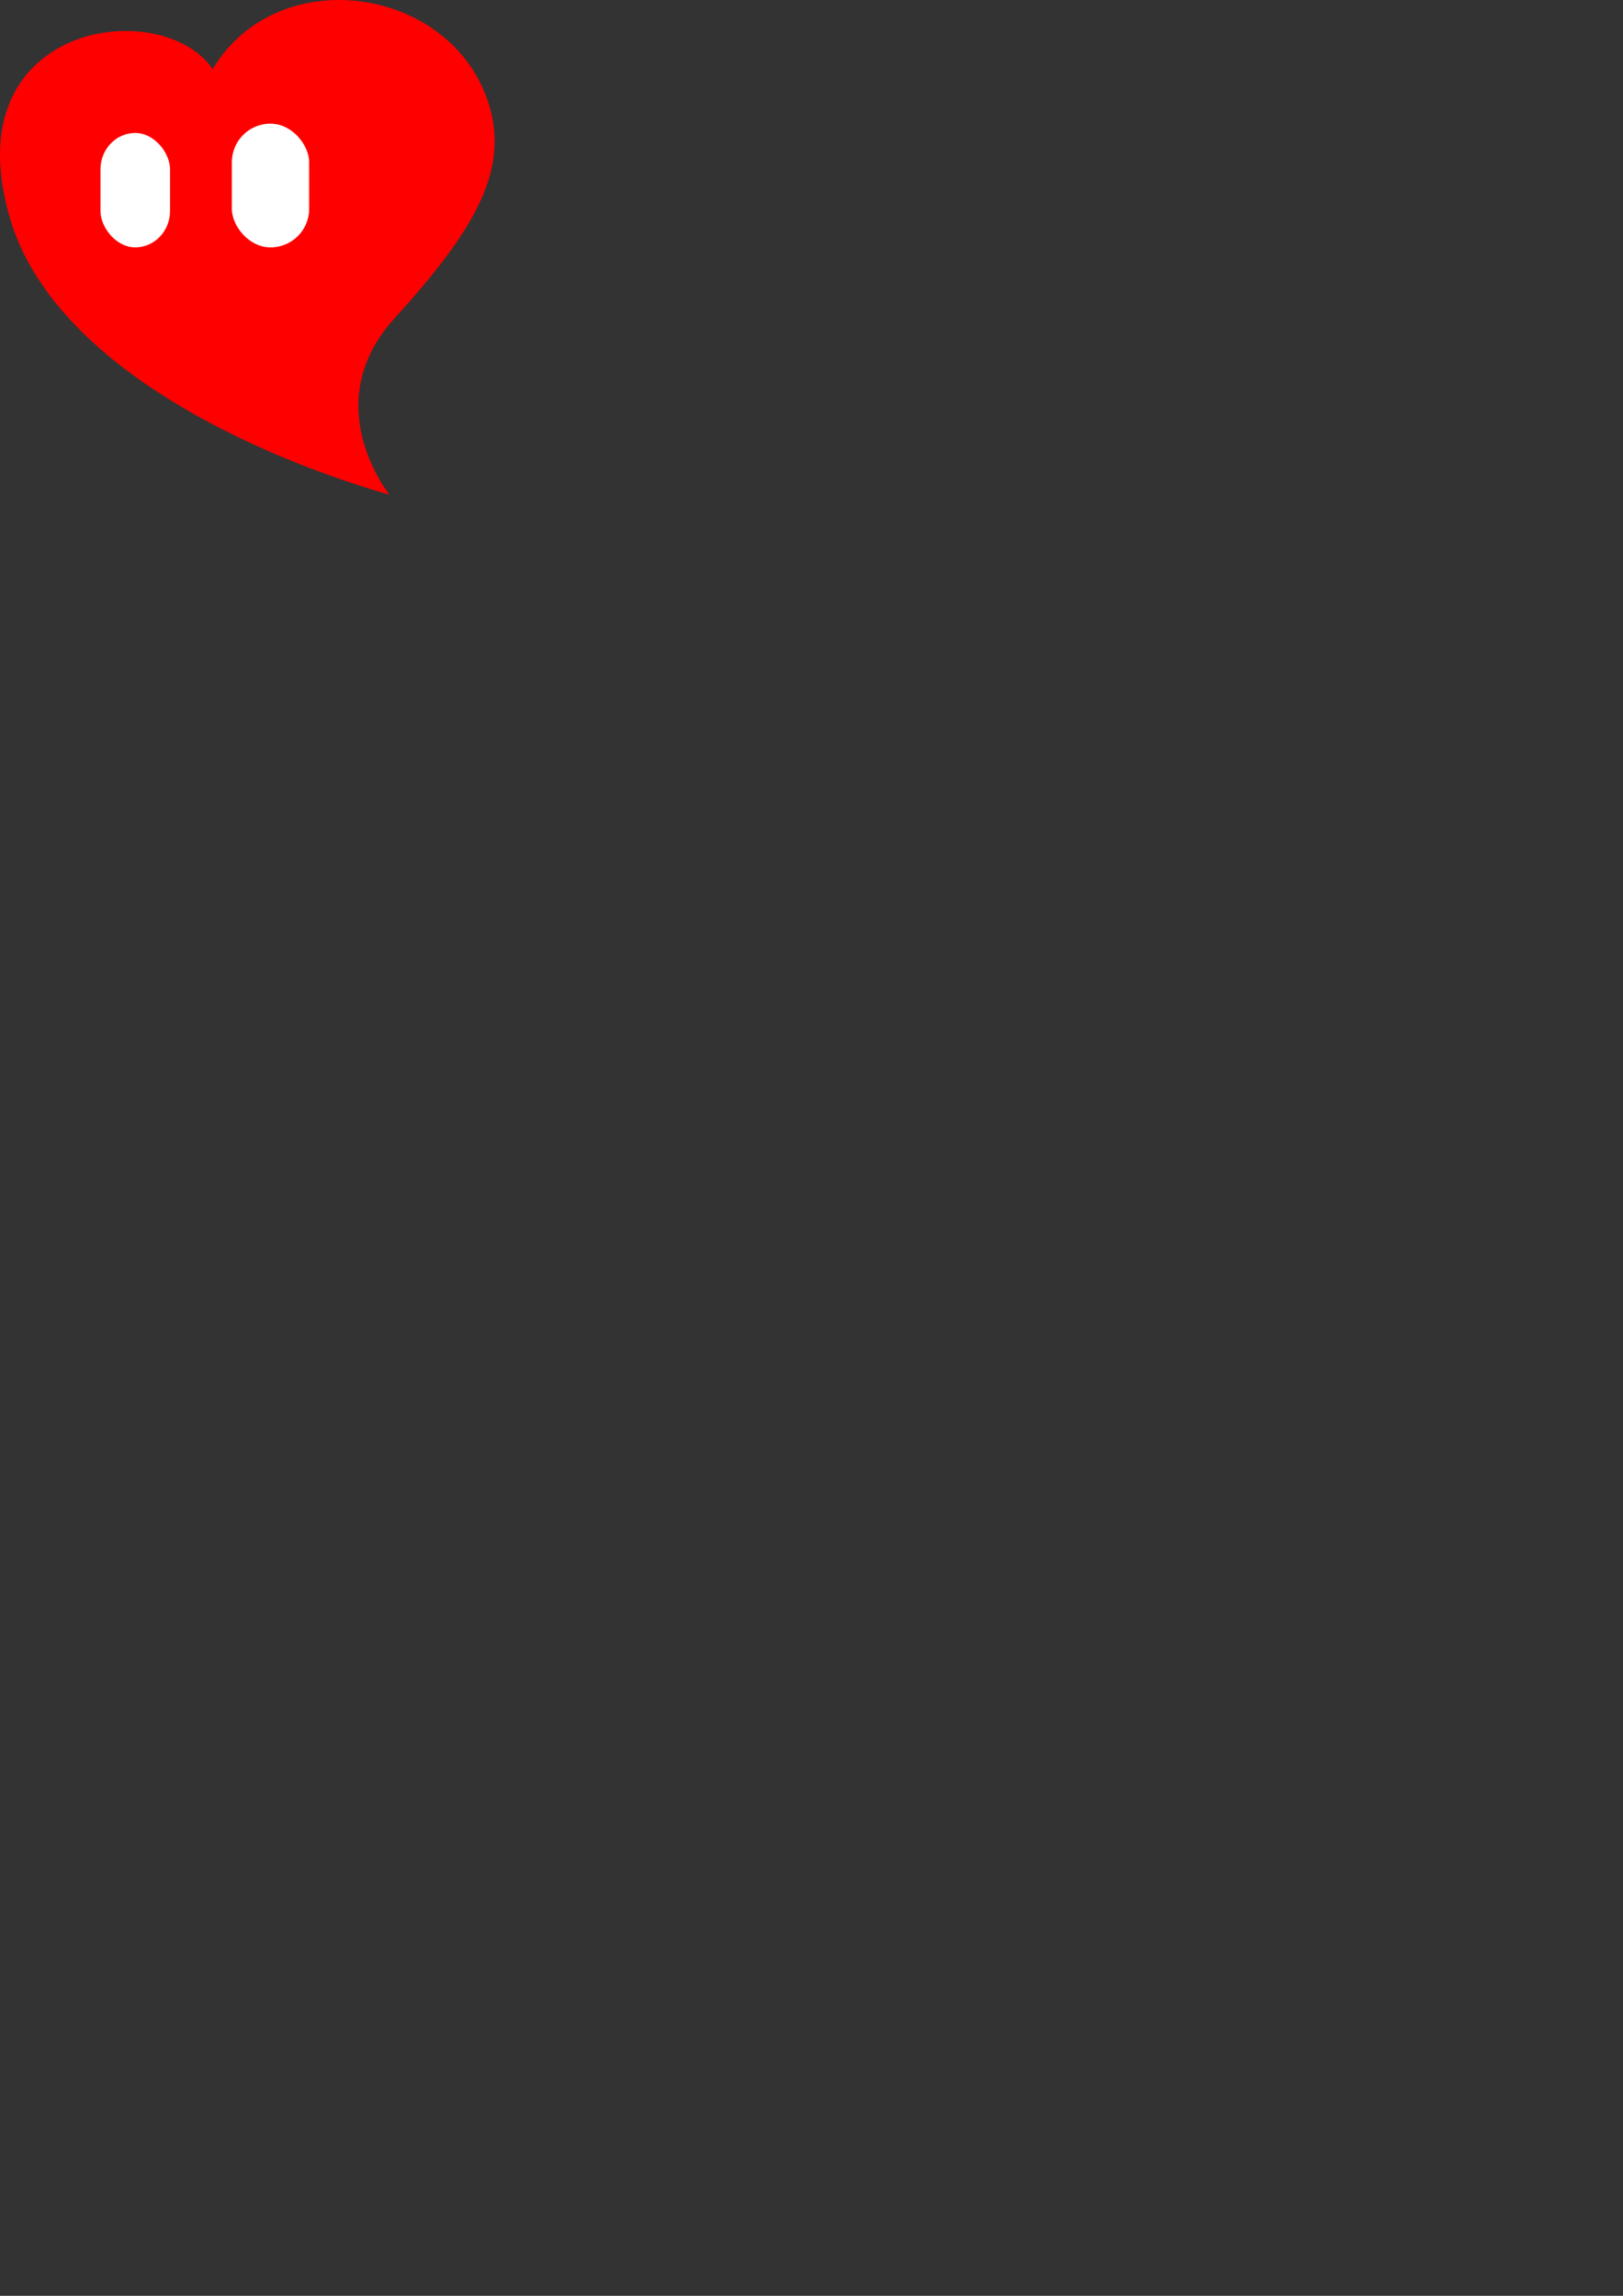 <?xml version="1.0" encoding="UTF-8" standalone="no"?>
<!-- Created with Inkscape (http://www.inkscape.org/) -->

<svg
   width="210mm"
   height="297mm"
   viewBox="0 0 210 297"
   version="1.1"
   id="svg1"
   inkscape:export-filename="icon.svg"
   inkscape:export-xdpi="12.7"
   inkscape:export-ydpi="12.7"
   inkscape:version="1.4.2 (ebf0e94, 2025-05-08)"
   sodipodi:docname="logo-ink.svg"
   xmlns:inkscape="http://www.inkscape.org/namespaces/inkscape"
   xmlns:sodipodi="http://sodipodi.sourceforge.net/DTD/sodipodi-0.dtd"
   xmlns="http://www.w3.org/2000/svg"
   xmlns:svg="http://www.w3.org/2000/svg">
  <rect x="0" y="0" width="210" height="297" fill="#333333" stroke="none"/>
  <sodipodi:namedview
     id="namedview1"
     pagecolor="#ffffff"
     bordercolor="#000000"
     borderopacity="0.25"
     inkscape:showpageshadow="2"
     inkscape:pageopacity="0.0"
     inkscape:pagecheckerboard="0"
     inkscape:deskcolor="#d1d1d1"
     inkscape:document-units="mm"
     showguides="true"
     inkscape:zoom="0.10868406"
     inkscape:cx="-1946.0075"
     inkscape:cy="1278.9364"
     inkscape:window-width="1366"
     inkscape:window-height="690"
     inkscape:window-x="0"
     inkscape:window-y="42"
     inkscape:window-maximized="1"
     inkscape:current-layer="layer1">
    <sodipodi:guide
       position="129.633,255.615"
       orientation="0,-1"
       id="guide7"
       inkscape:locked="false" />
  </sodipodi:namedview>
  <defs
     id="defs1" />
  <g
     inkscape:label="Layer 1"
     inkscape:groupmode="layer"
     id="layer1">
    <path
       style="fill:#ff0000;stroke:none;stroke-width:1.09;stroke-dasharray:none"
       d="m 50.402,64 c 0,0 -9.477,-11.677 0.636,-22.804 10.536,-11.593 14.909,-19.283 12.158,-27.888 C 58.381,-1.753 35.994,-5.147 27.515,8.933 20.899,-0.72 -6.237,2.853 1.316,28.323 c 5.534,18.661 31.073,30.506 49.086,35.677 z"
       id="path2"
       sodipodi:nodetypes="csscsc" />
    <rect
       style="fill:#ffffff;stroke:none;stroke-width:1.342;stroke-dasharray:none"
       id="rect3"
       width="10"
       height="16"
       x="30"
       y="16"
       ry="4.981" />
    <rect
       style="fill:#ffffff;stroke:none;stroke-width:1.422;stroke-dasharray:none"
       id="rect3-6"
       width="9"
       height="14.8"
       x="13"
       y="17.2"
       ry="4.698"
       inkscape:transform-center-x="0.25215507"
       inkscape:transform-center-y="0.88097399" />
  </g>
</svg>
